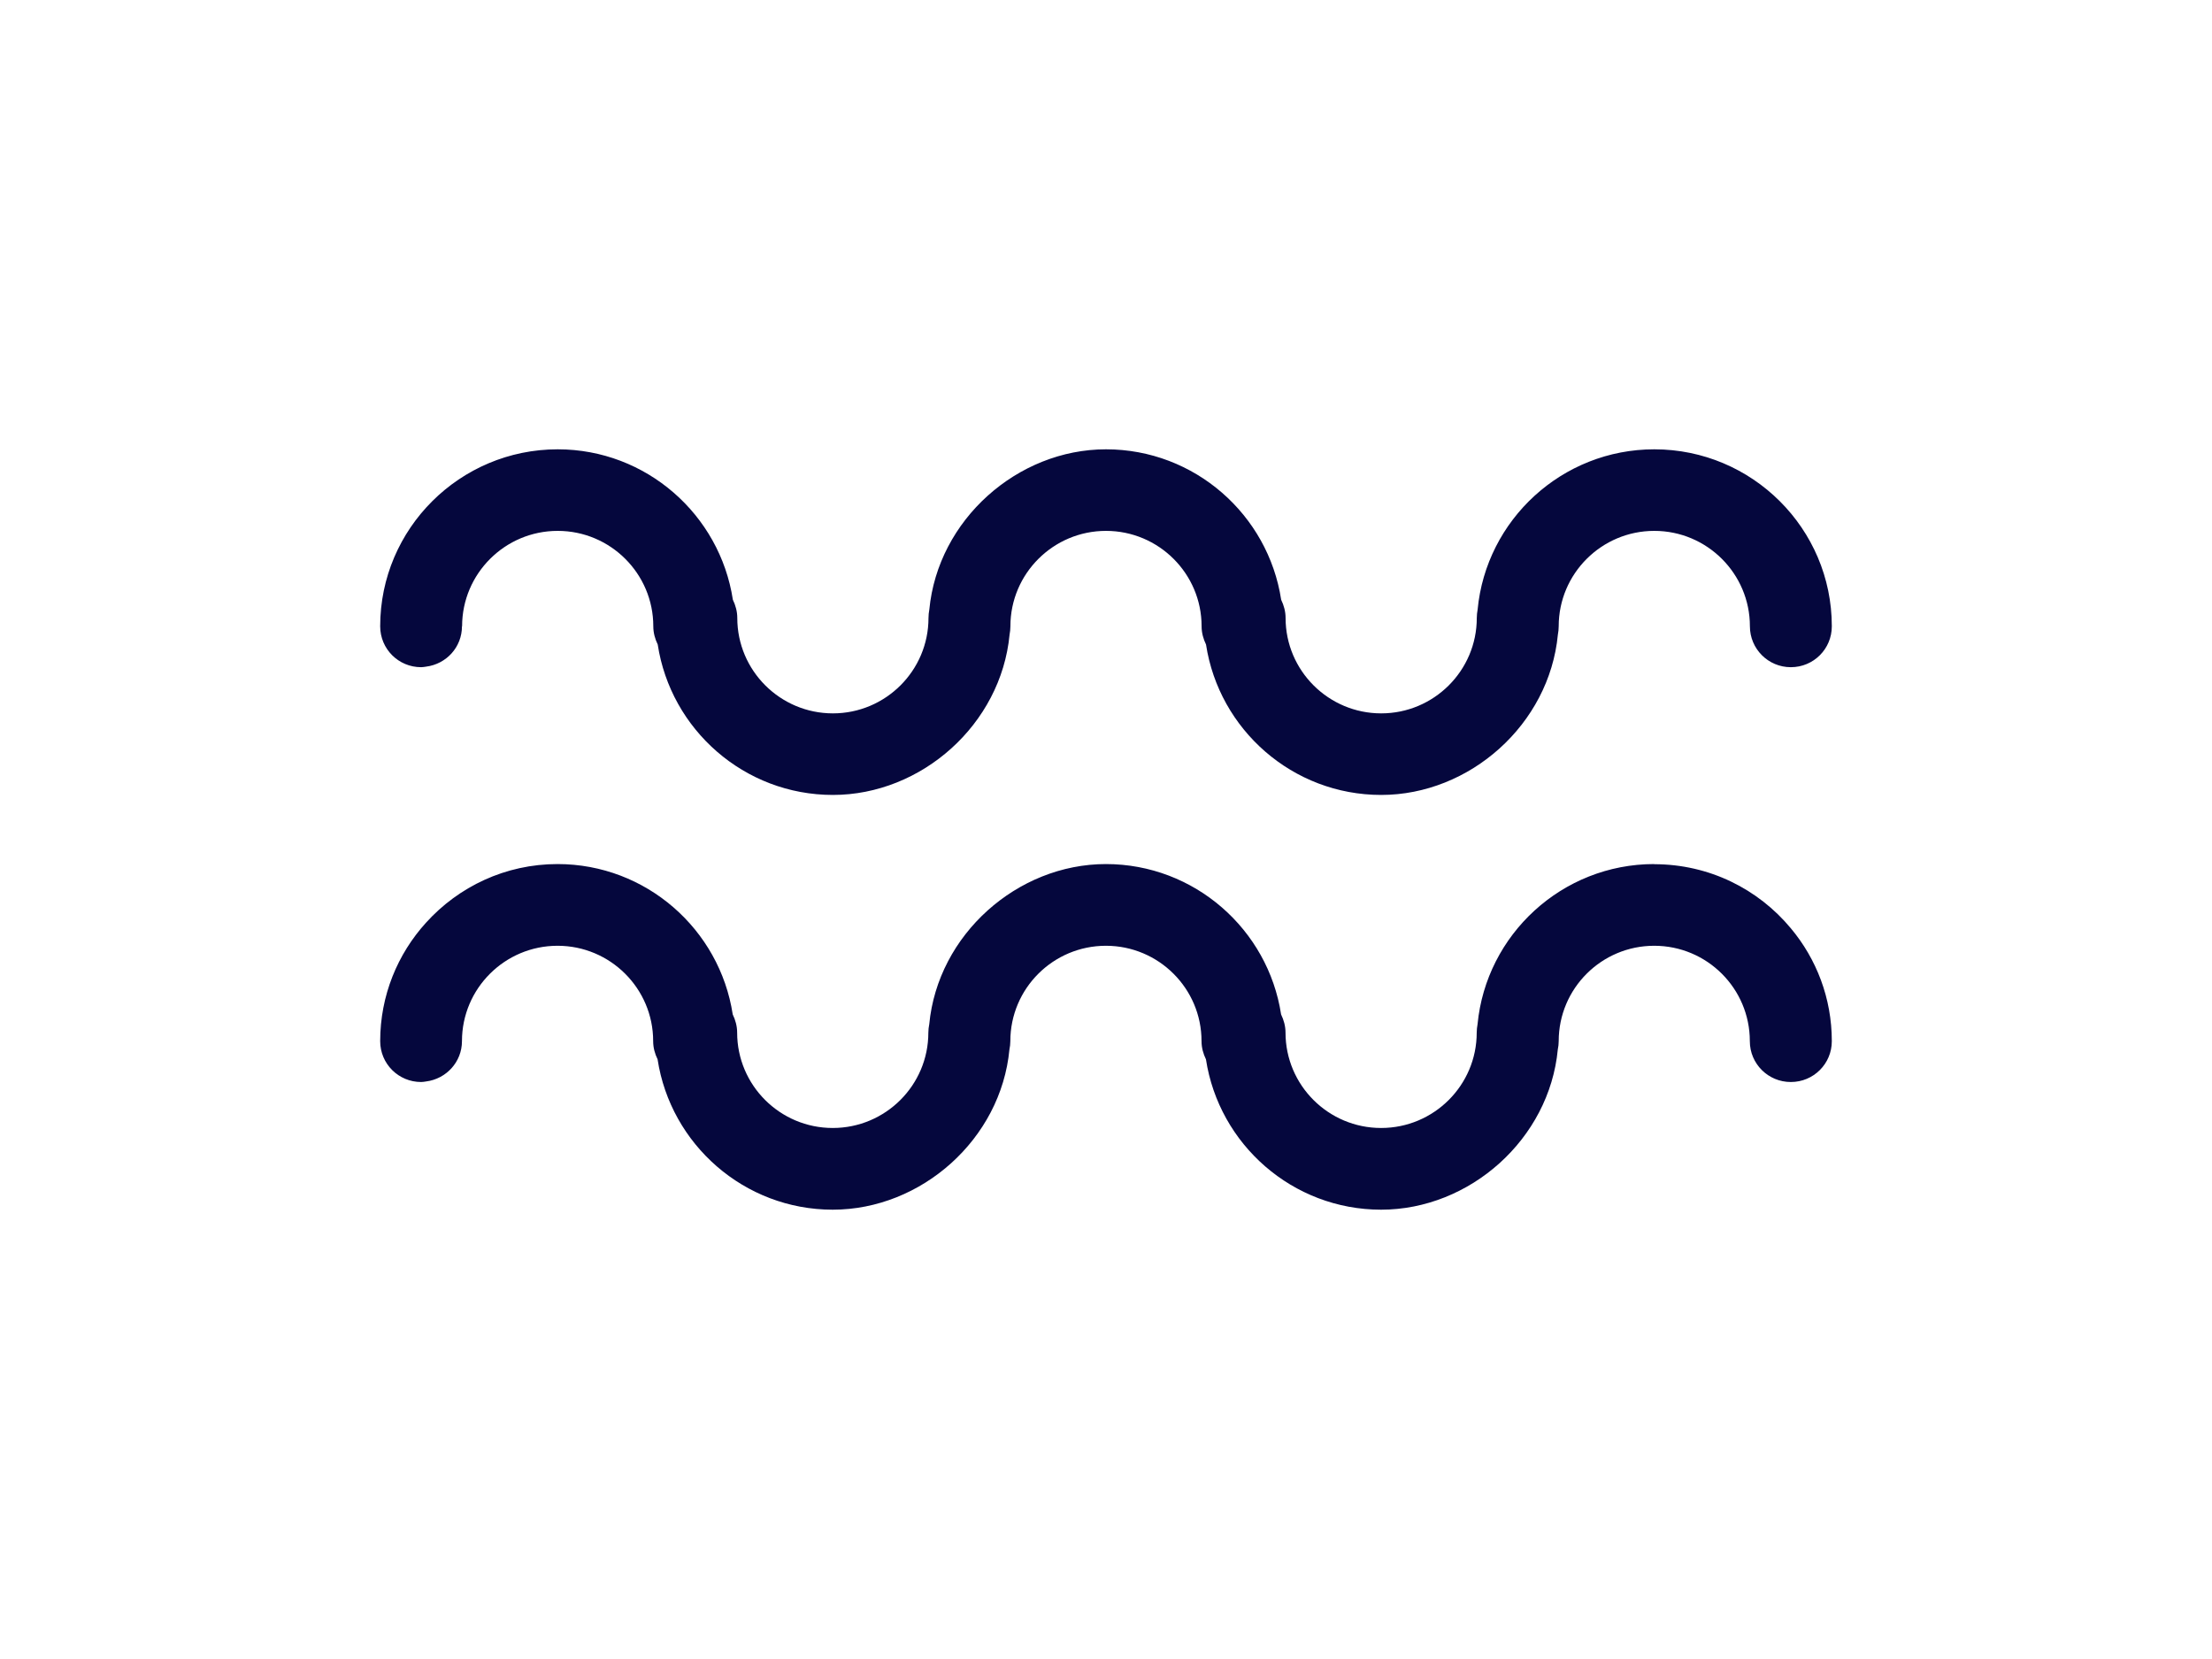 <svg width="32" height="24" viewBox="0 0 32 24" fill="none" xmlns="http://www.w3.org/2000/svg">
<path d="M6.685 9.06C6.685 8.299 7.305 7.68 8.068 7.68C8.831 7.68 9.451 8.299 9.451 9.06C9.451 9.156 9.476 9.243 9.515 9.324C9.703 10.554 10.767 11.5 12.049 11.5C13.331 11.5 14.481 10.48 14.605 9.181C14.612 9.142 14.617 9.102 14.617 9.06C14.617 8.299 15.237 7.68 16 7.68C16.763 7.68 17.383 8.299 17.383 9.06C17.383 9.156 17.408 9.243 17.447 9.324C17.635 10.554 18.699 11.5 19.981 11.5C21.262 11.5 22.413 10.48 22.537 9.181C22.544 9.142 22.549 9.102 22.549 9.06C22.549 8.299 23.169 7.68 23.932 7.68C24.695 7.68 25.315 8.299 25.315 9.06C25.315 9.386 25.579 9.652 25.907 9.652C26.236 9.652 26.5 9.388 26.5 9.06C26.5 7.648 25.349 6.5 23.932 6.5C22.598 6.5 21.499 7.52 21.376 8.819C21.369 8.858 21.364 8.898 21.364 8.94C21.364 9.701 20.744 10.32 19.981 10.32C19.218 10.32 18.598 9.701 18.598 8.94C18.598 8.846 18.573 8.757 18.534 8.676C18.346 7.446 17.282 6.5 16 6.5C14.718 6.5 13.568 7.52 13.444 8.819C13.437 8.858 13.432 8.898 13.432 8.94C13.432 9.701 12.812 10.32 12.049 10.32C11.286 10.32 10.666 9.701 10.666 8.94C10.666 8.846 10.641 8.757 10.602 8.676C10.414 7.446 9.35 6.5 8.068 6.5C6.653 6.5 5.5 7.648 5.5 9.06C5.5 9.388 5.764 9.652 6.093 9.652C6.117 9.652 6.142 9.647 6.164 9.644C6.456 9.607 6.683 9.363 6.683 9.06H6.685Z" fill="#05073D"/>
<path d="M23.931 12.5C22.598 12.5 21.499 13.52 21.375 14.818C21.368 14.857 21.363 14.897 21.363 14.938C21.363 15.7 20.743 16.318 19.98 16.318C19.217 16.318 18.597 15.7 18.597 14.938C18.597 14.845 18.572 14.756 18.533 14.675C18.345 13.446 17.28 12.5 15.999 12.5C14.717 12.5 13.566 13.52 13.443 14.818C13.435 14.857 13.43 14.897 13.43 14.938C13.43 15.7 12.81 16.318 12.047 16.318C11.284 16.318 10.664 15.7 10.664 14.938C10.664 14.845 10.639 14.756 10.6 14.675C10.412 13.446 9.348 12.5 8.066 12.5C7.31 12.5 6.634 12.828 6.164 13.347C5.752 13.8 5.5 14.402 5.5 15.062C5.5 15.389 5.764 15.653 6.093 15.653C6.117 15.653 6.142 15.648 6.164 15.645C6.456 15.608 6.683 15.362 6.683 15.062C6.683 14.3 7.303 13.682 8.066 13.682C8.829 13.682 9.449 14.3 9.449 15.062C9.449 15.158 9.474 15.244 9.513 15.325C9.701 16.554 10.765 17.5 12.047 17.5C13.329 17.5 14.48 16.48 14.603 15.182C14.611 15.143 14.616 15.103 14.616 15.062C14.616 14.3 15.236 13.682 15.999 13.682C16.762 13.682 17.382 14.3 17.382 15.062C17.382 15.158 17.407 15.244 17.446 15.325C17.634 16.554 18.698 17.5 19.98 17.5C21.262 17.5 22.413 16.48 22.536 15.182C22.544 15.143 22.549 15.103 22.549 15.062C22.549 14.3 23.168 13.682 23.931 13.682C24.695 13.682 25.314 14.3 25.314 15.062C25.314 15.389 25.579 15.653 25.907 15.653C26.236 15.653 26.5 15.389 26.5 15.062C26.5 14.441 26.278 13.872 25.907 13.429C25.436 12.862 24.727 12.502 23.931 12.502V12.5Z" fill="#05073D"/>
</svg>
